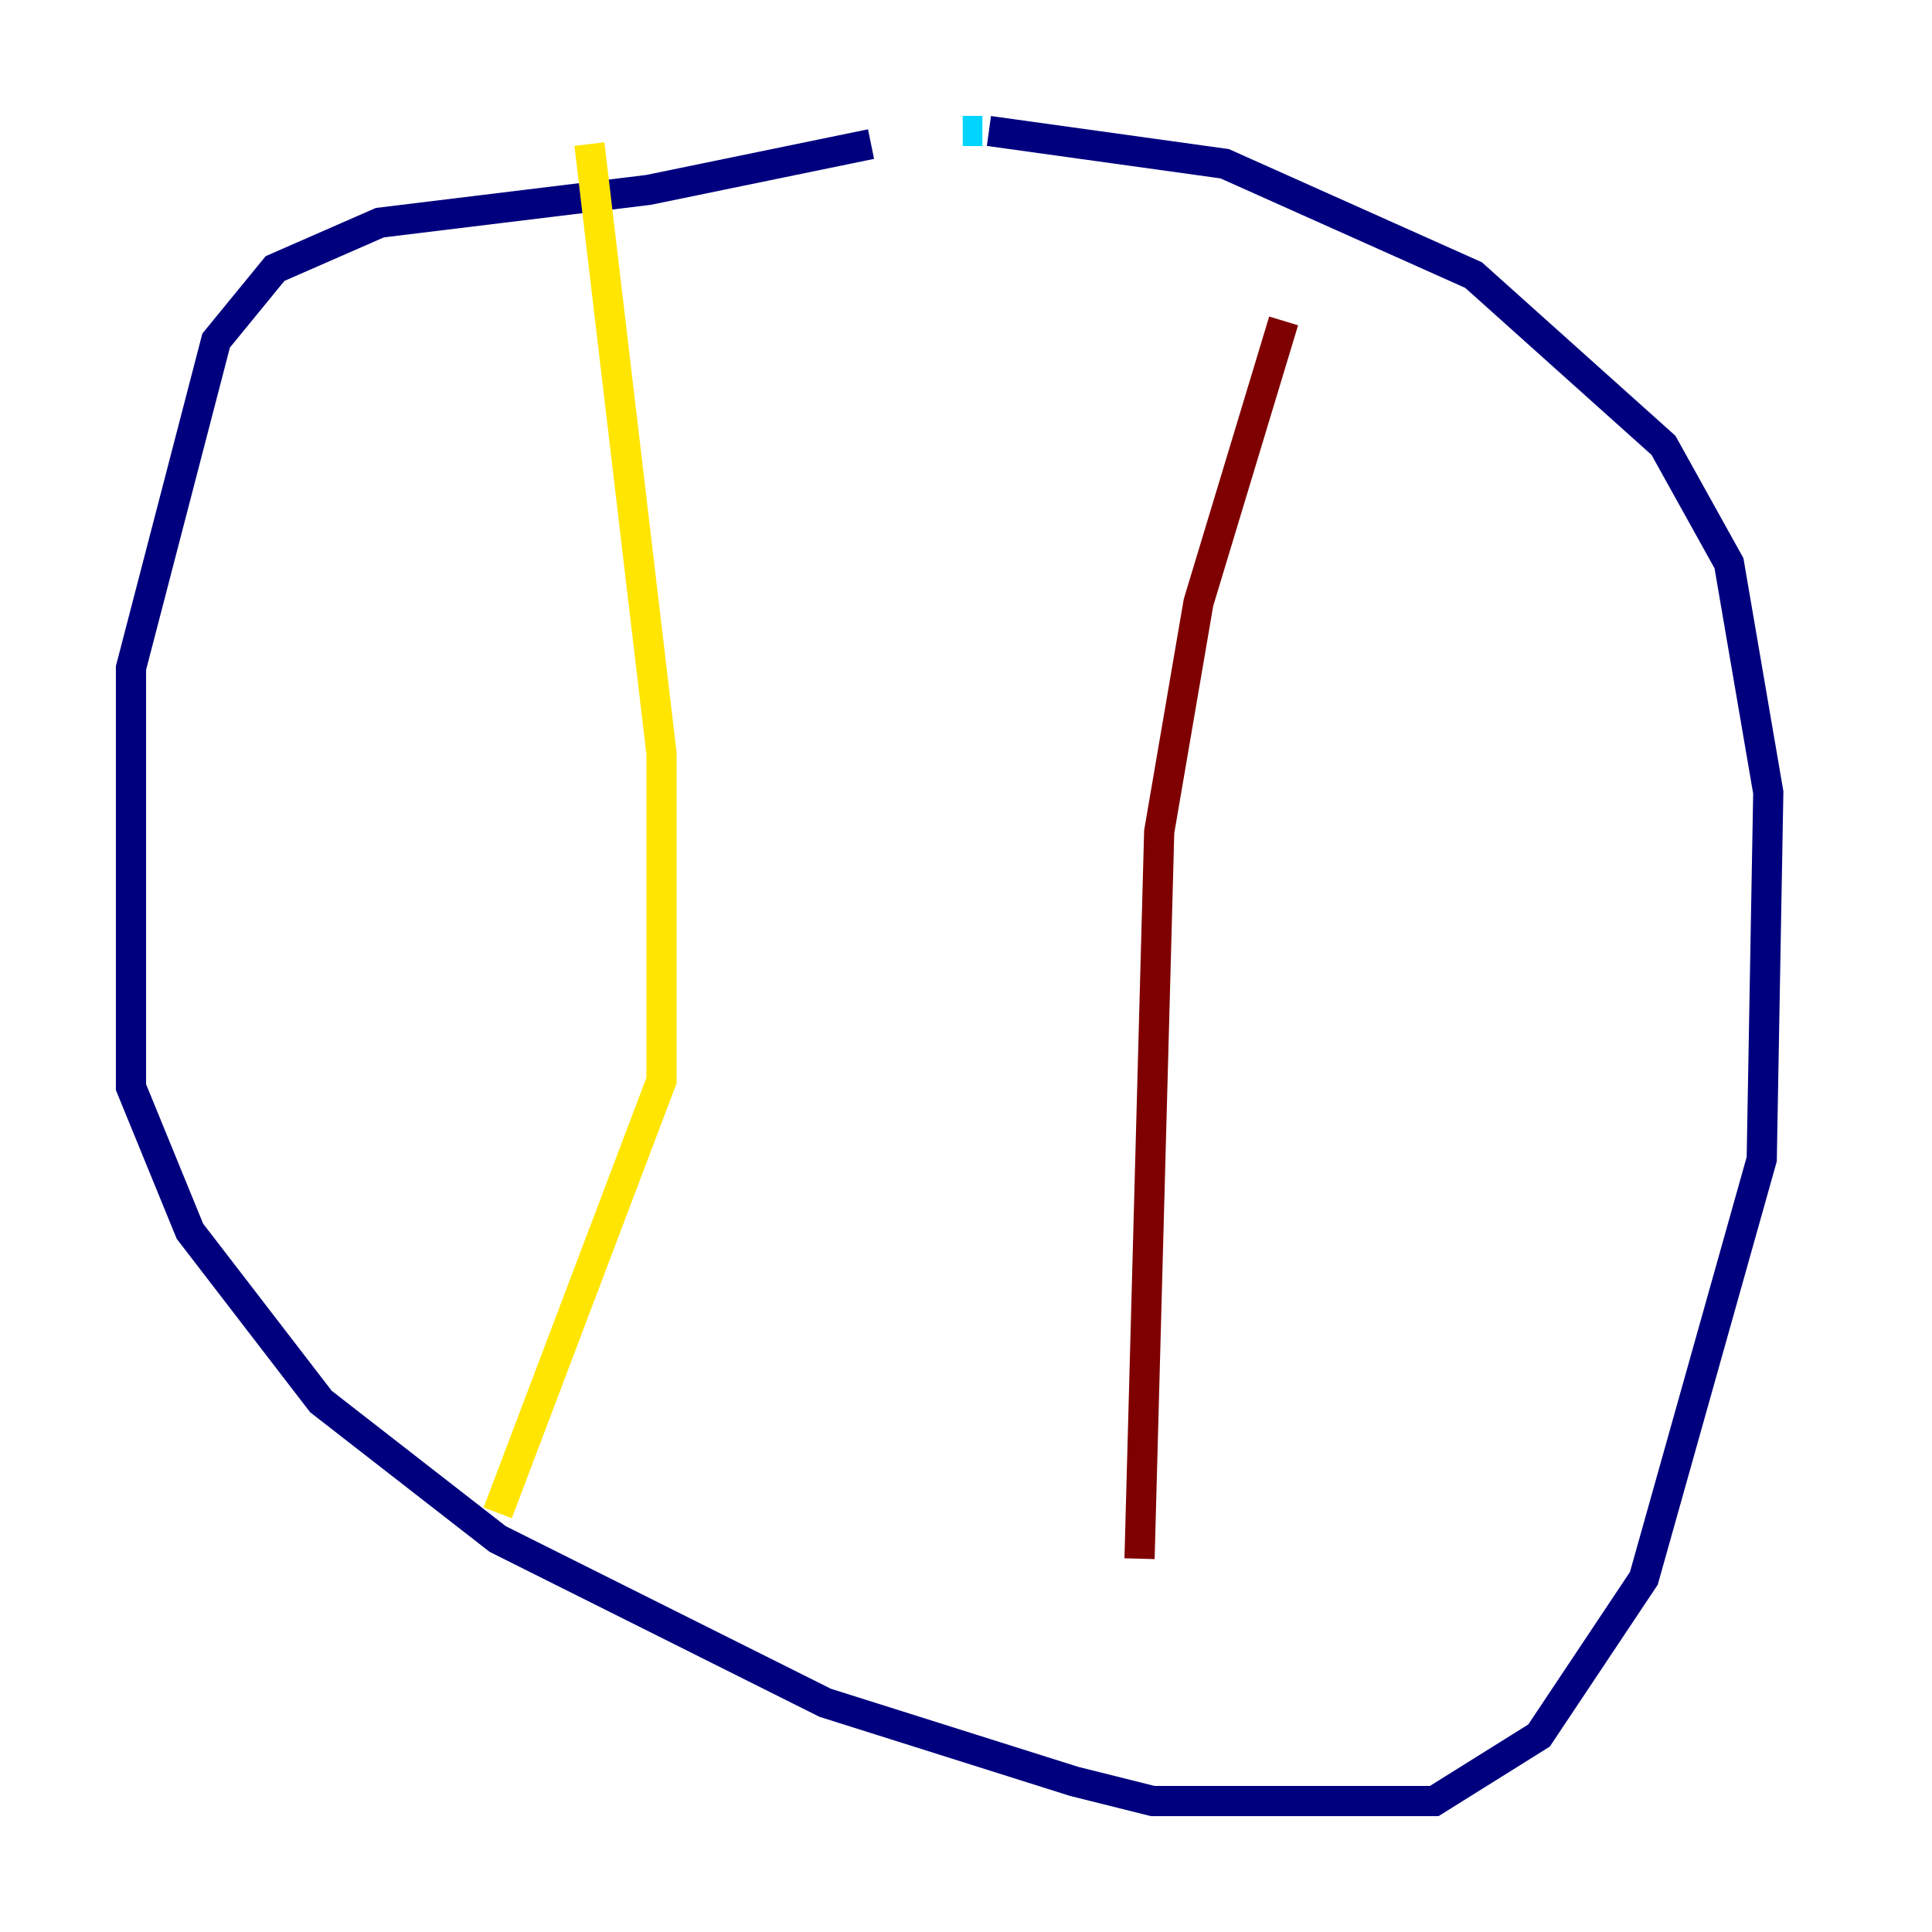 <?xml version="1.0" encoding="utf-8" ?>
<svg baseProfile="tiny" height="128" version="1.2" viewBox="0,0,128,128" width="128" xmlns="http://www.w3.org/2000/svg" xmlns:ev="http://www.w3.org/2001/xml-events" xmlns:xlink="http://www.w3.org/1999/xlink"><defs /><polyline fill="none" points="57.709,9.546 42.956,12.583 25.166,14.752 18.224,17.79 14.319,22.563 8.678,44.258 8.678,72.027 12.583,81.573 21.261,92.854 32.976,101.966 54.671,112.814 71.159,118.02 76.366,119.322 95.024,119.322 101.966,114.983 108.909,104.57 116.719,76.8 117.153,52.502 114.549,37.315 110.21,29.505 97.627,18.224 81.139,10.848 65.519,8.678" stroke="#00007f" stroke-width="2" /><polyline fill="none" points="65.085,8.678 63.783,8.678" stroke="#00d4ff" stroke-width="2" /><polyline fill="none" points="39.051,9.546 43.824,49.898 43.824,71.593 32.976,100.231" stroke="#ffe500" stroke-width="2" /><polyline fill="none" points="85.044,21.261 79.403,39.919 76.8,55.105 75.498,103.268" stroke="#7f0000" stroke-width="2" /></svg>